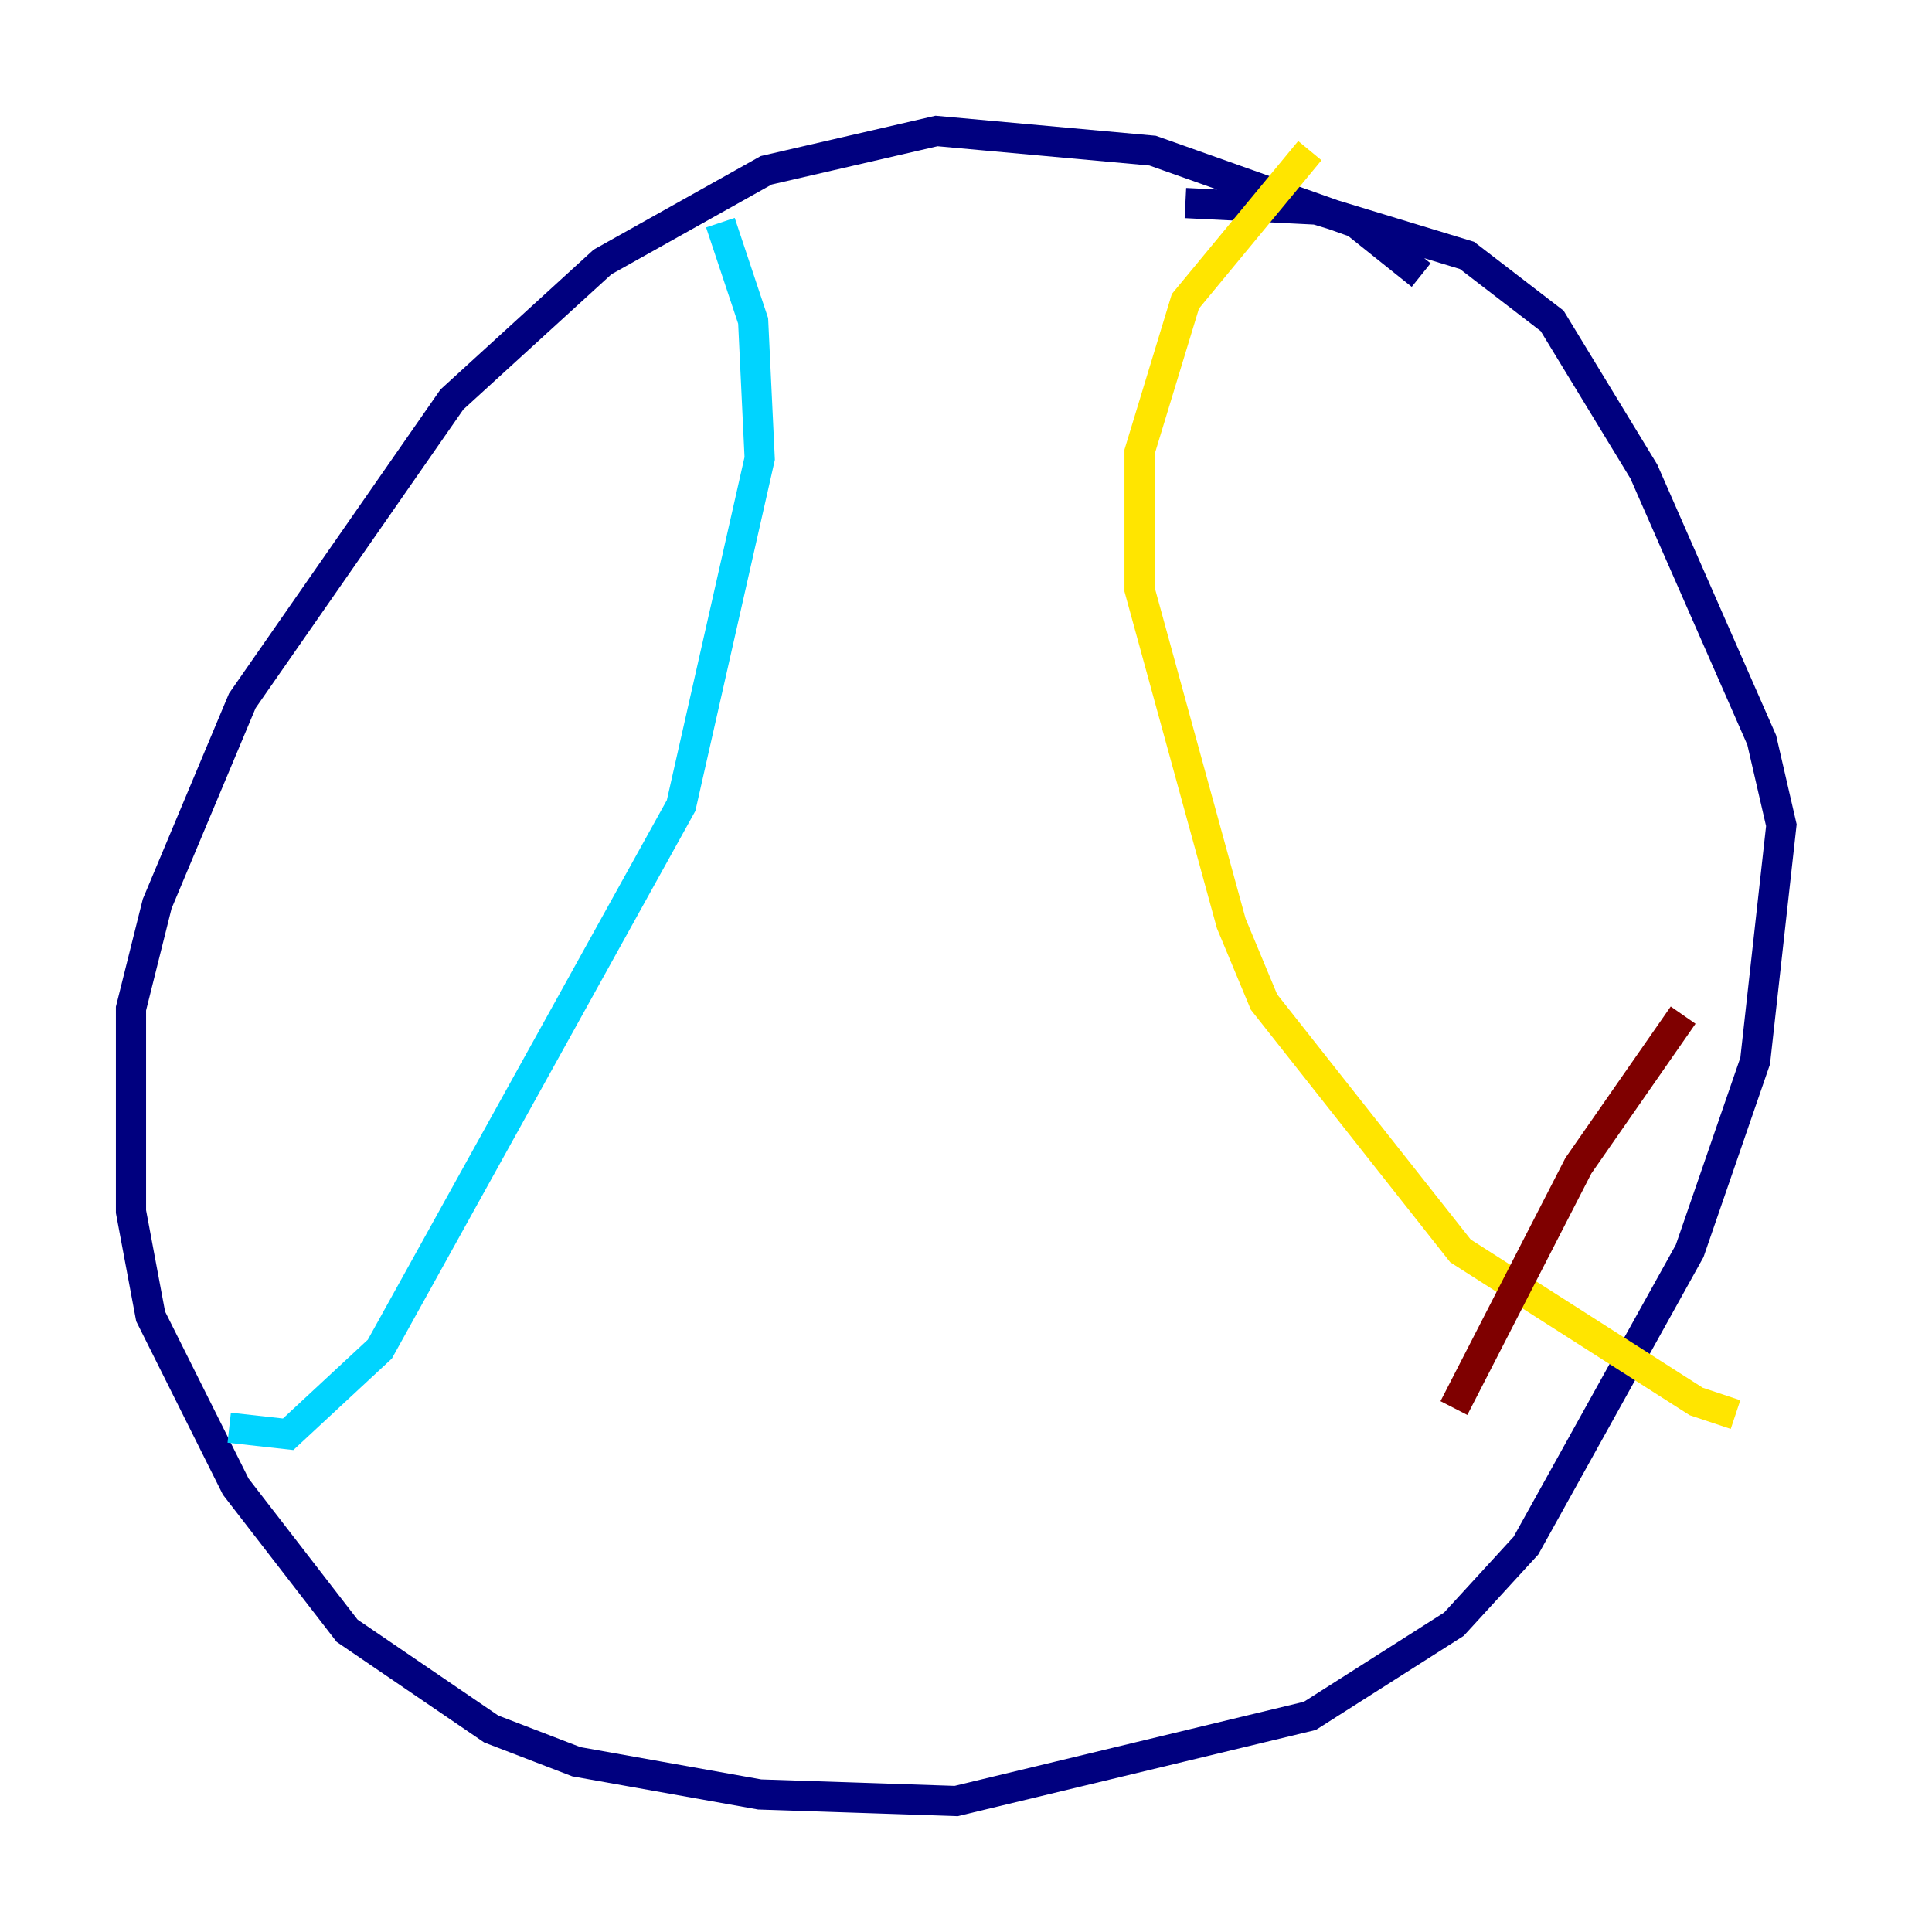 <?xml version="1.0" encoding="utf-8" ?>
<svg baseProfile="tiny" height="128" version="1.2" viewBox="0,0,128,128" width="128" xmlns="http://www.w3.org/2000/svg" xmlns:ev="http://www.w3.org/2001/xml-events" xmlns:xlink="http://www.w3.org/1999/xlink"><defs /><polyline fill="none" points="94.156,18.224 89.817,14.752 76.366,9.98 62.047,8.678 50.766,11.281 39.919,17.356 29.939,26.468 16.054,46.427 10.414,59.878 8.678,66.82 8.678,80.271 9.98,87.214 15.62,98.495 22.997,108.041 32.542,114.549 38.183,116.719 50.332,118.888 63.349,119.322 86.78,113.681 96.325,107.607 101.098,102.4 111.946,82.875 116.285,70.291 118.02,54.671 116.719,49.031 108.909,31.241 102.834,21.261 97.193,16.922 87.214,13.885 78.536,13.451" stroke="#00007f" stroke-width="2" /><polyline fill="none" points="47.729,14.752 49.898,21.261 50.332,30.373 45.125,53.37 25.166,89.383 19.091,95.024 15.186,94.59" stroke="#00d4ff" stroke-width="2" /><polyline fill="none" points="86.78,9.98 78.536,19.959 75.498,29.939 75.498,39.051 81.573,61.18 83.742,66.386 96.759,82.875 112.38,92.854 114.983,93.722" stroke="#ffe500" stroke-width="2" /><polyline fill="none" points="96.325,93.288 104.57,77.234 111.512,67.254" stroke="#7f0000" stroke-width="2" /></svg>